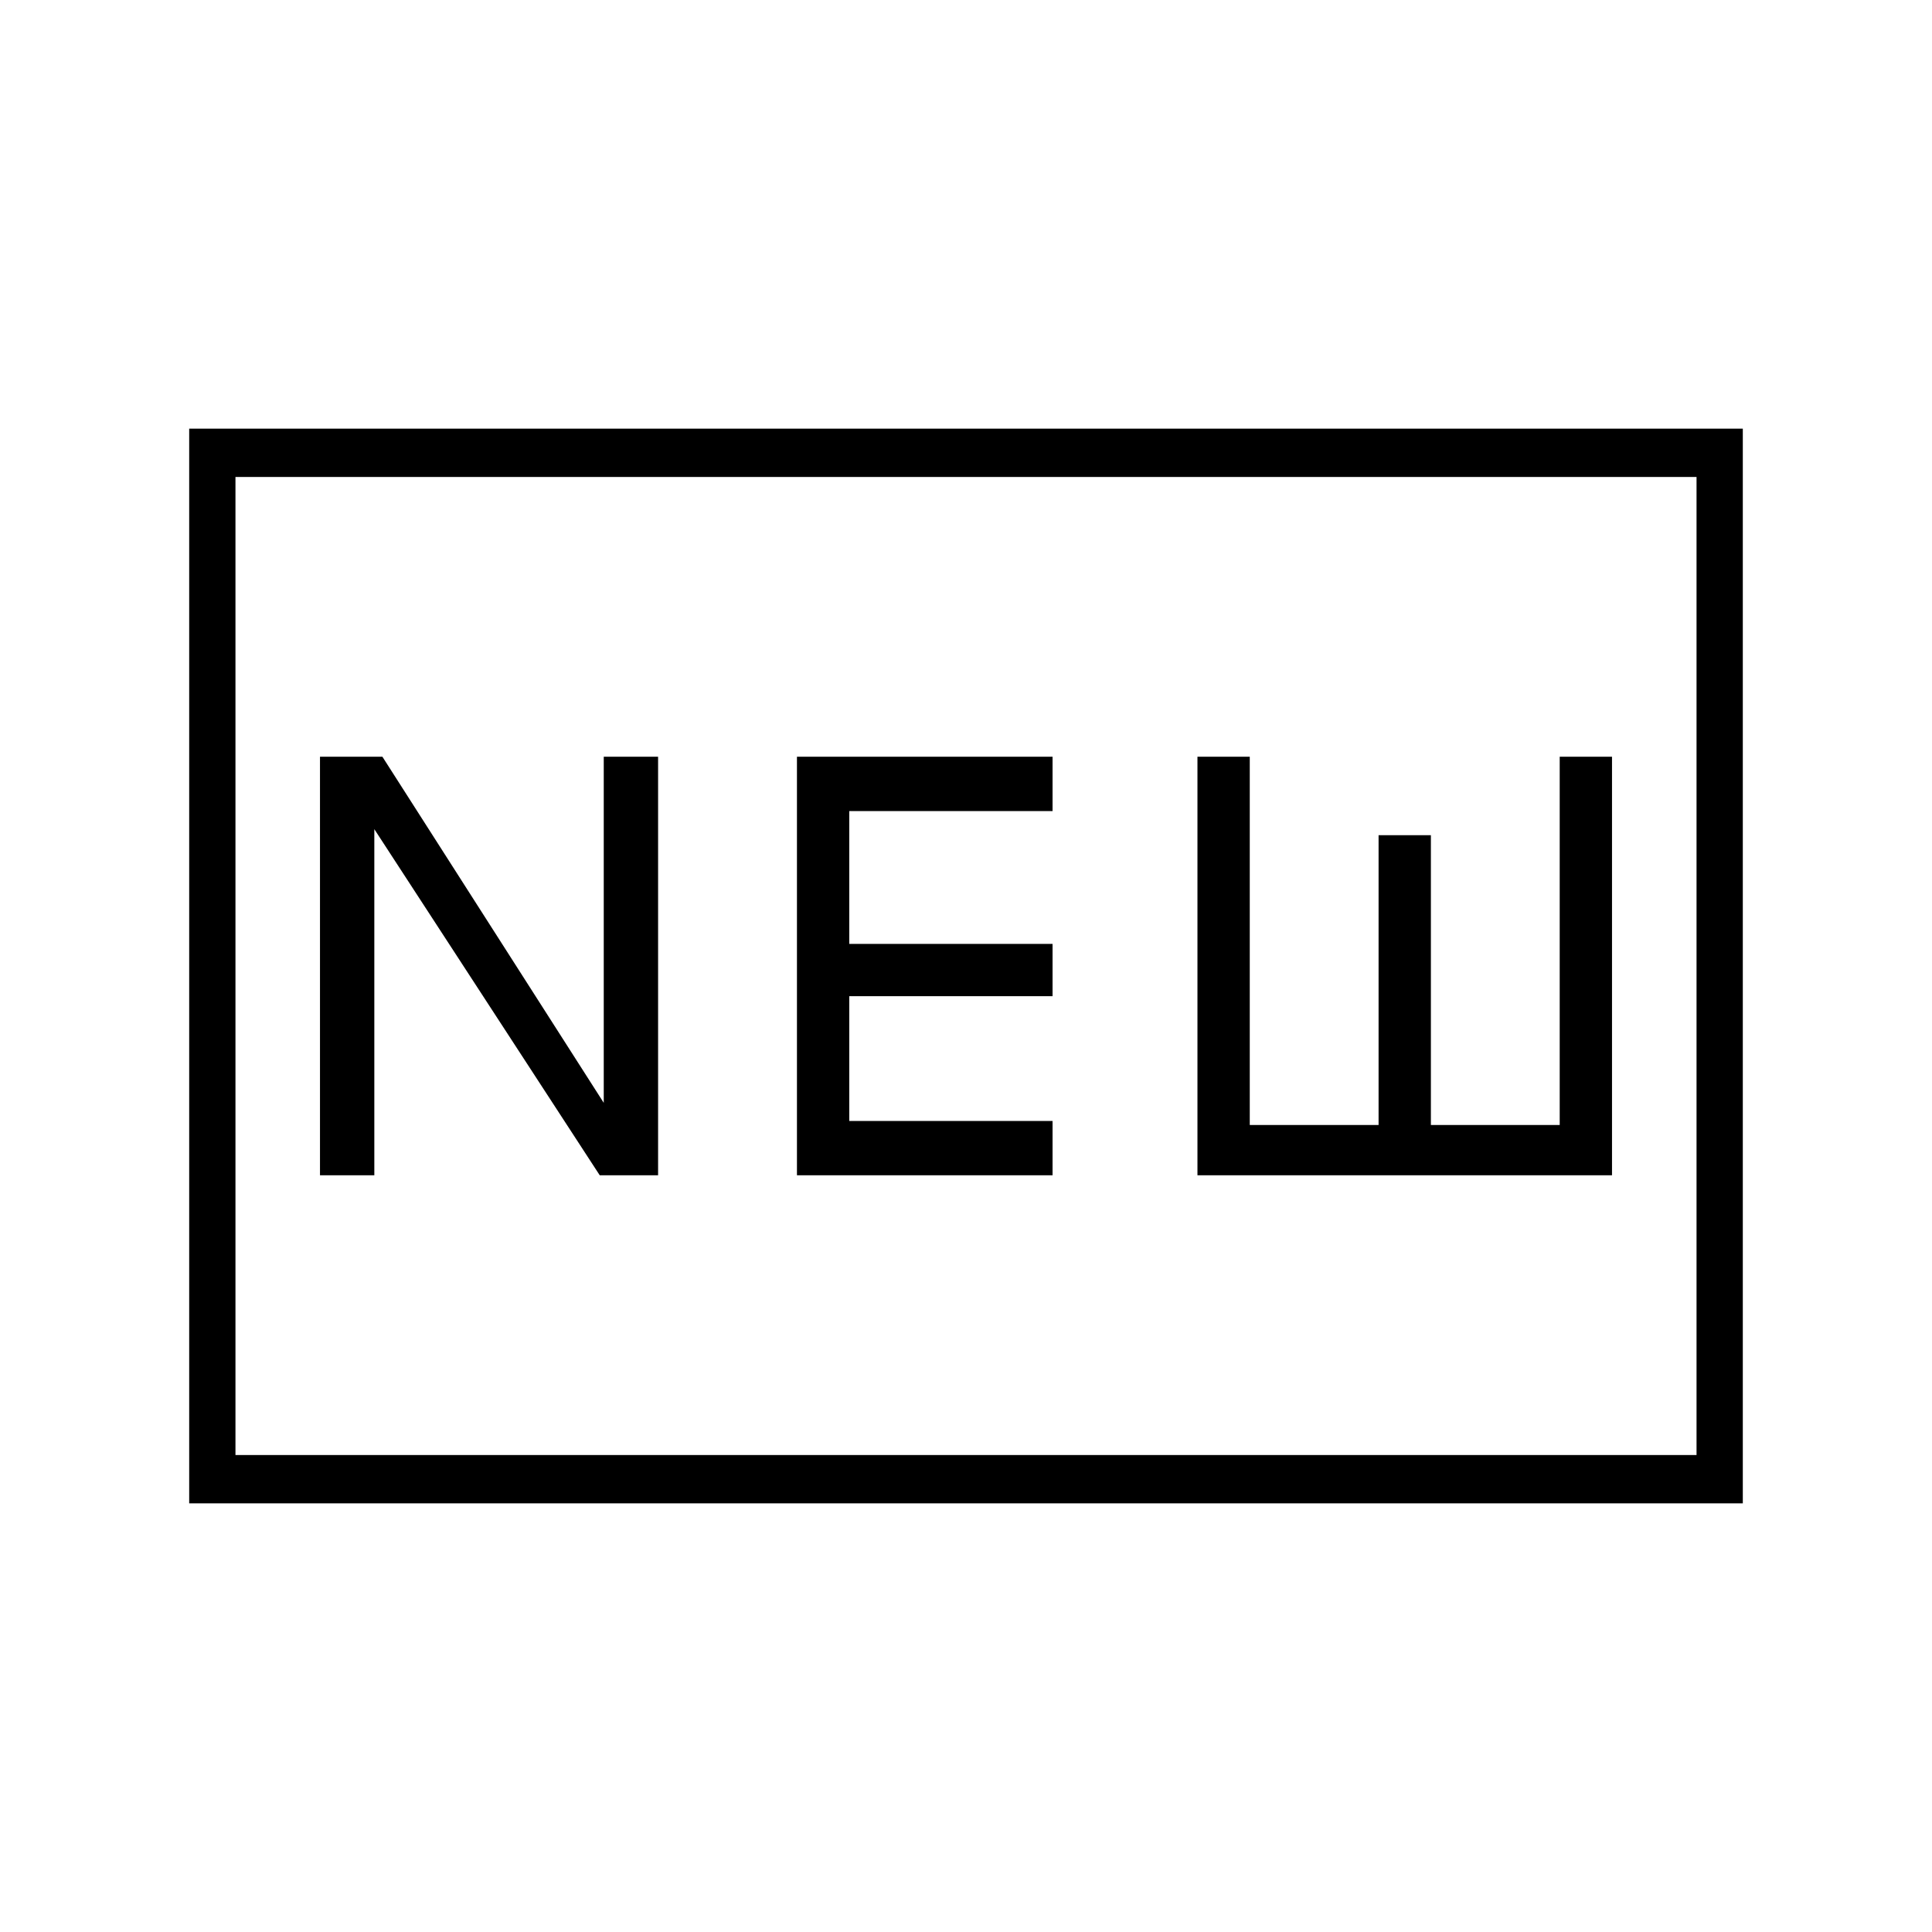 <svg xmlns="http://www.w3.org/2000/svg" height="40" width="40"><path d="M6.625 24.333H7.75v-7.166l4.667 7.166h1.208v-8.666H12.5v7.166l-4.583-7.166H6.625Zm9.875 0h5.292v-1.125h-4.209v-2.583h4.209v-1.083h-4.209v-2.75h4.209v-1.125H16.5Zm8.292 0h8.583v-8.666h-1.083v7.625h-2.667v-6h-1.083v6h-2.667v-7.625h-1.083ZM3.917 31.125V8.875h32.166v22.25Zm.958-1h30.25V9.875H4.875Zm0 0V9.875v20.25Z"/></svg>